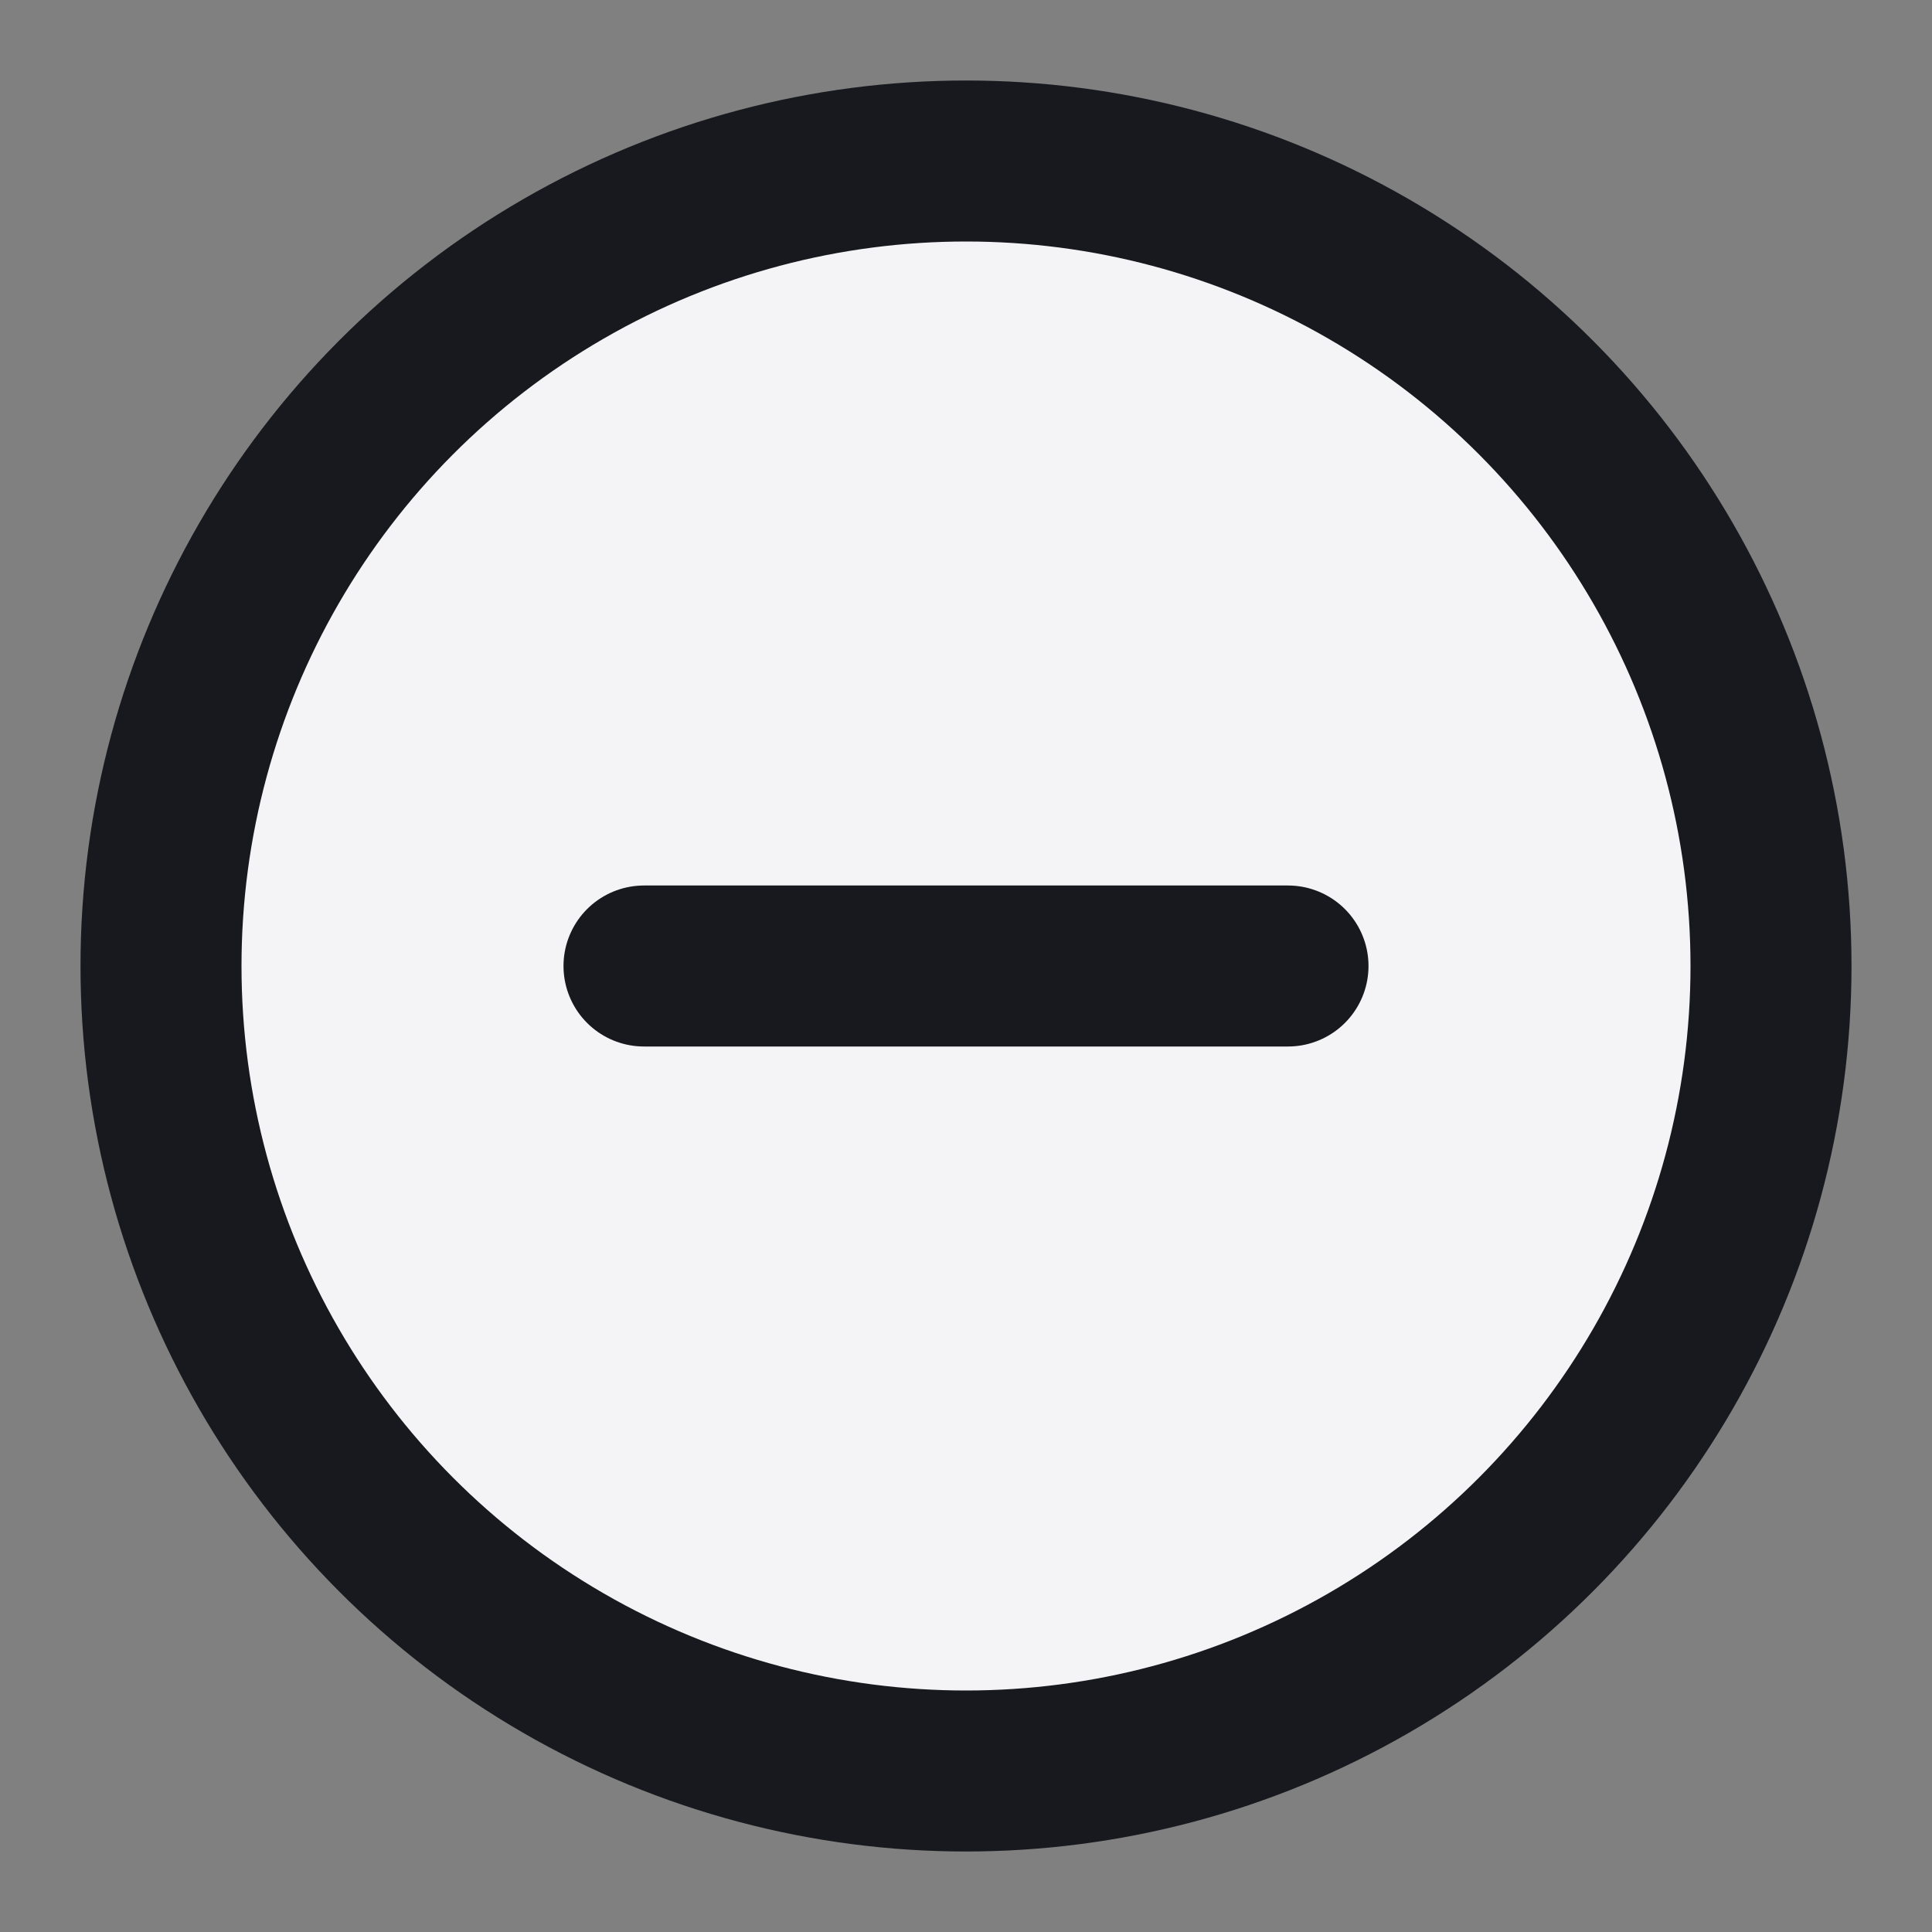 <svg xmlns="http://www.w3.org/2000/svg" width="24" height="24" viewBox="0 0 24 24" fill="#f4f4f7" stroke="#17191e" stroke-width="2" stroke-linecap="round" stroke-linejoin="round" class="feather feather-minus-circle"><rect x="0" y="0" width="24" height="24" fill="#808080" stroke="none"/><circle cx="12" cy="12" r="10"></circle><line x1="8" y1="12" x2="16" y2="12"></line></svg>